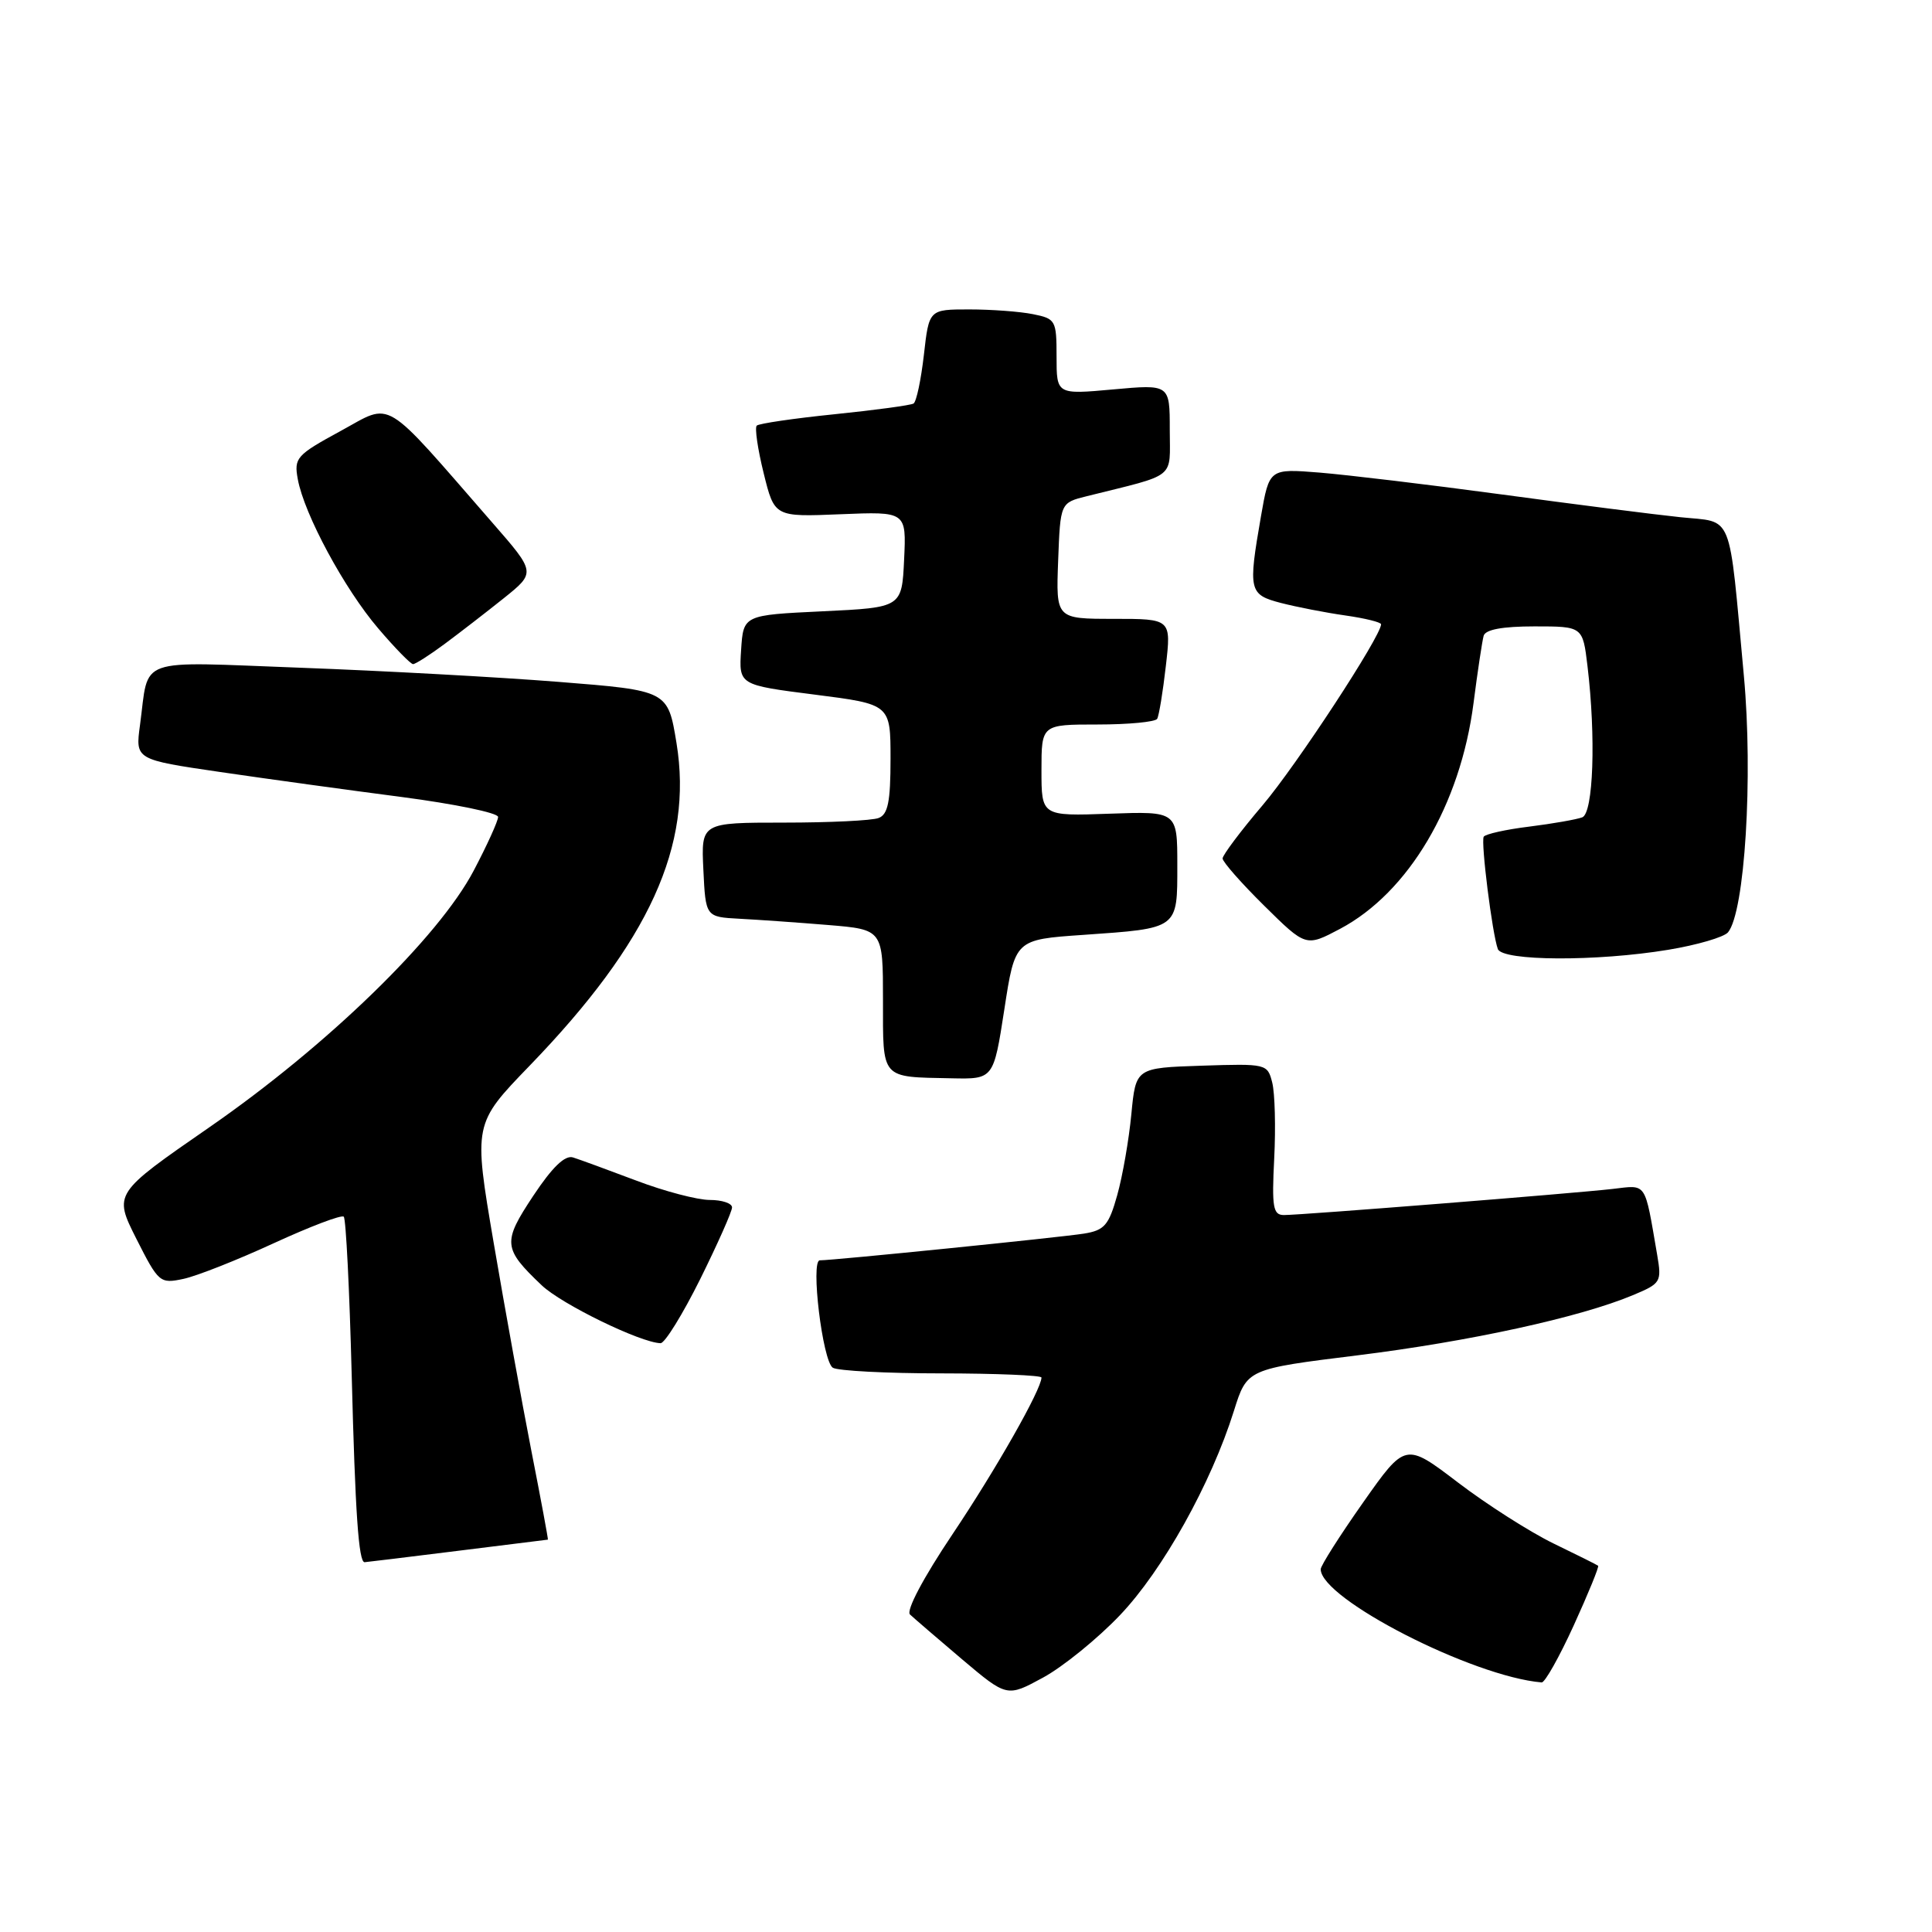 <?xml version="1.0" encoding="UTF-8" standalone="no"?>
<!DOCTYPE svg PUBLIC "-//W3C//DTD SVG 1.1//EN" "http://www.w3.org/Graphics/SVG/1.1/DTD/svg11.dtd" >
<svg xmlns="http://www.w3.org/2000/svg" xmlns:xlink="http://www.w3.org/1999/xlink" version="1.1" viewBox="0 0 256 256">
 <g >
 <path fill="currentColor"
d=" M 148.40 214.02 C 154.06 208.08 160.47 196.60 163.50 186.95 C 165.24 181.40 165.24 181.40 179.87 179.59 C 194.71 177.75 209.34 174.56 216.36 171.62 C 220.09 170.06 220.20 169.88 219.58 166.25 C 217.89 156.44 218.27 157.01 213.68 157.54 C 208.55 158.13 172.45 161.00 170.13 161.00 C 168.69 161.00 168.51 160.00 168.84 153.50 C 169.05 149.38 168.93 144.86 168.58 143.46 C 167.95 140.96 167.83 140.93 159.22 141.21 C 150.50 141.50 150.50 141.50 149.91 147.63 C 149.59 151.00 148.75 155.83 148.04 158.36 C 146.92 162.36 146.35 163.02 143.63 163.46 C 140.59 163.95 110.37 167.01 108.63 167.00 C 107.38 167.00 108.99 180.36 110.35 181.23 C 110.98 181.64 117.46 181.98 124.75 181.98 C 132.04 181.99 138.00 182.24 138.00 182.53 C 138.00 184.09 131.98 194.69 126.22 203.28 C 122.33 209.08 120.04 213.42 120.58 213.93 C 121.09 214.41 124.18 217.07 127.46 219.85 C 133.43 224.89 133.43 224.89 138.21 222.29 C 140.84 220.86 145.43 217.14 148.40 214.02 Z  M 208.54 215.35 C 210.46 211.14 211.91 207.59 211.76 207.47 C 211.62 207.35 208.95 206.02 205.83 204.51 C 202.72 202.99 197.03 199.37 193.19 196.44 C 186.22 191.13 186.22 191.13 180.61 199.10 C 177.52 203.49 175.00 207.46 175.00 207.93 C 175.00 211.85 195.12 222.16 204.28 222.93 C 204.70 222.97 206.62 219.56 208.54 215.35 Z  M 60.54 205.51 C 67.12 204.69 72.55 204.01 72.60 204.01 C 72.66 204.00 71.68 198.71 70.41 192.25 C 69.15 185.79 66.90 173.40 65.42 164.71 C 62.73 148.92 62.73 148.92 70.18 141.21 C 86.05 124.79 91.86 112.03 89.64 98.46 C 88.50 91.50 88.50 91.50 74.00 90.35 C 66.03 89.72 50.66 88.88 39.86 88.48 C 17.69 87.66 19.79 86.91 18.55 96.08 C 17.93 100.65 17.93 100.65 29.21 102.30 C 35.42 103.21 46.24 104.70 53.25 105.61 C 60.26 106.53 66.00 107.71 66.00 108.25 C 66.00 108.78 64.55 111.98 62.77 115.36 C 58.12 124.22 43.33 138.58 27.77 149.35 C 15.05 158.15 15.05 158.15 18.07 164.15 C 21.01 169.96 21.19 170.12 24.30 169.46 C 26.06 169.09 31.44 166.96 36.26 164.74 C 41.09 162.52 45.26 160.93 45.55 161.22 C 45.84 161.50 46.31 170.91 46.60 182.12 C 47.07 200.51 47.52 207.00 48.31 207.00 C 48.45 207.00 53.96 206.33 60.54 205.51 Z  M 92.78 169.49 C 95.10 164.80 97.00 160.53 97.00 159.99 C 97.00 159.44 95.67 159.00 94.05 159.00 C 92.42 159.00 88.03 157.85 84.30 156.43 C 80.56 155.02 76.80 153.64 75.94 153.37 C 74.87 153.02 73.19 154.64 70.66 158.45 C 66.57 164.62 66.64 165.42 71.78 170.31 C 74.42 172.82 84.89 177.92 87.53 177.98 C 88.09 177.99 90.45 174.17 92.78 169.49 Z  M 133.08 133.75 C 134.50 124.50 134.50 124.50 143.50 123.88 C 156.22 122.99 156.00 123.15 156.00 114.64 C 156.00 107.50 156.00 107.50 147.00 107.82 C 138.00 108.14 138.00 108.14 138.00 102.07 C 138.00 96.00 138.00 96.00 145.44 96.00 C 149.53 96.00 153.08 95.66 153.33 95.25 C 153.57 94.84 154.09 91.69 154.48 88.25 C 155.20 82.00 155.20 82.00 147.56 82.00 C 139.92 82.00 139.92 82.00 140.21 74.31 C 140.50 66.62 140.50 66.62 144.00 65.75 C 156.07 62.74 155.00 63.60 155.00 56.92 C 155.00 50.92 155.00 50.92 147.50 51.60 C 140.00 52.28 140.00 52.28 140.00 47.26 C 140.00 42.45 139.88 42.23 136.88 41.63 C 135.16 41.28 131.35 41.00 128.42 41.00 C 123.10 41.00 123.10 41.00 122.42 47.02 C 122.04 50.33 121.43 53.23 121.05 53.47 C 120.68 53.70 115.96 54.34 110.57 54.89 C 105.18 55.44 100.54 56.12 100.27 56.40 C 99.99 56.68 100.40 59.51 101.19 62.70 C 102.62 68.50 102.62 68.50 111.36 68.14 C 120.10 67.78 120.10 67.78 119.80 74.14 C 119.50 80.50 119.50 80.50 109.00 81.00 C 98.50 81.50 98.50 81.50 98.20 86.13 C 97.90 90.76 97.90 90.76 107.95 92.04 C 118.00 93.32 118.00 93.32 118.00 100.55 C 118.00 106.23 117.66 107.92 116.42 108.39 C 115.55 108.73 109.90 109.00 103.87 109.00 C 92.90 109.00 92.90 109.00 93.20 115.25 C 93.50 121.50 93.50 121.50 98.00 121.74 C 100.47 121.87 105.76 122.24 109.75 122.57 C 117.00 123.17 117.00 123.17 117.00 132.51 C 117.00 143.11 116.63 142.69 126.08 142.88 C 131.65 143.00 131.65 143.00 133.08 133.75 Z  M 221.06 125.85 C 224.87 125.22 228.43 124.18 228.97 123.54 C 231.20 120.85 232.31 102.93 231.07 89.53 C 229.02 67.39 229.78 69.28 222.64 68.53 C 219.26 68.18 208.62 66.82 199.00 65.52 C 189.38 64.22 178.51 62.92 174.84 62.62 C 168.19 62.09 168.19 62.09 167.09 68.38 C 165.37 78.29 165.48 78.79 169.75 79.90 C 171.81 80.43 175.64 81.18 178.25 81.55 C 180.86 81.92 183.00 82.45 183.00 82.72 C 183.00 84.29 171.79 101.41 167.30 106.70 C 164.38 110.13 162.00 113.31 162.00 113.75 C 162.00 114.20 164.48 117.02 167.52 120.02 C 173.04 125.47 173.04 125.47 177.56 123.08 C 186.65 118.26 193.51 106.66 195.25 93.17 C 195.79 88.95 196.40 84.94 196.59 84.25 C 196.82 83.42 199.07 83.00 203.33 83.00 C 209.72 83.00 209.72 83.00 210.35 88.25 C 211.48 97.66 211.13 107.73 209.66 108.30 C 208.92 108.58 205.76 109.14 202.64 109.53 C 199.53 109.91 196.81 110.52 196.60 110.87 C 196.20 111.56 197.73 123.74 198.47 125.75 C 199.07 127.36 211.57 127.42 221.06 125.85 Z  M 58.91 85.33 C 60.88 83.87 64.41 81.14 66.75 79.27 C 71.00 75.86 71.00 75.86 65.25 69.27 C 50.47 52.31 52.12 53.31 45.13 57.11 C 39.27 60.30 38.94 60.67 39.46 63.50 C 40.31 68.15 45.64 78.03 50.11 83.26 C 52.33 85.87 54.42 88.00 54.73 88.00 C 55.05 88.00 56.93 86.80 58.91 85.33 Z "/>
</g>
</svg>